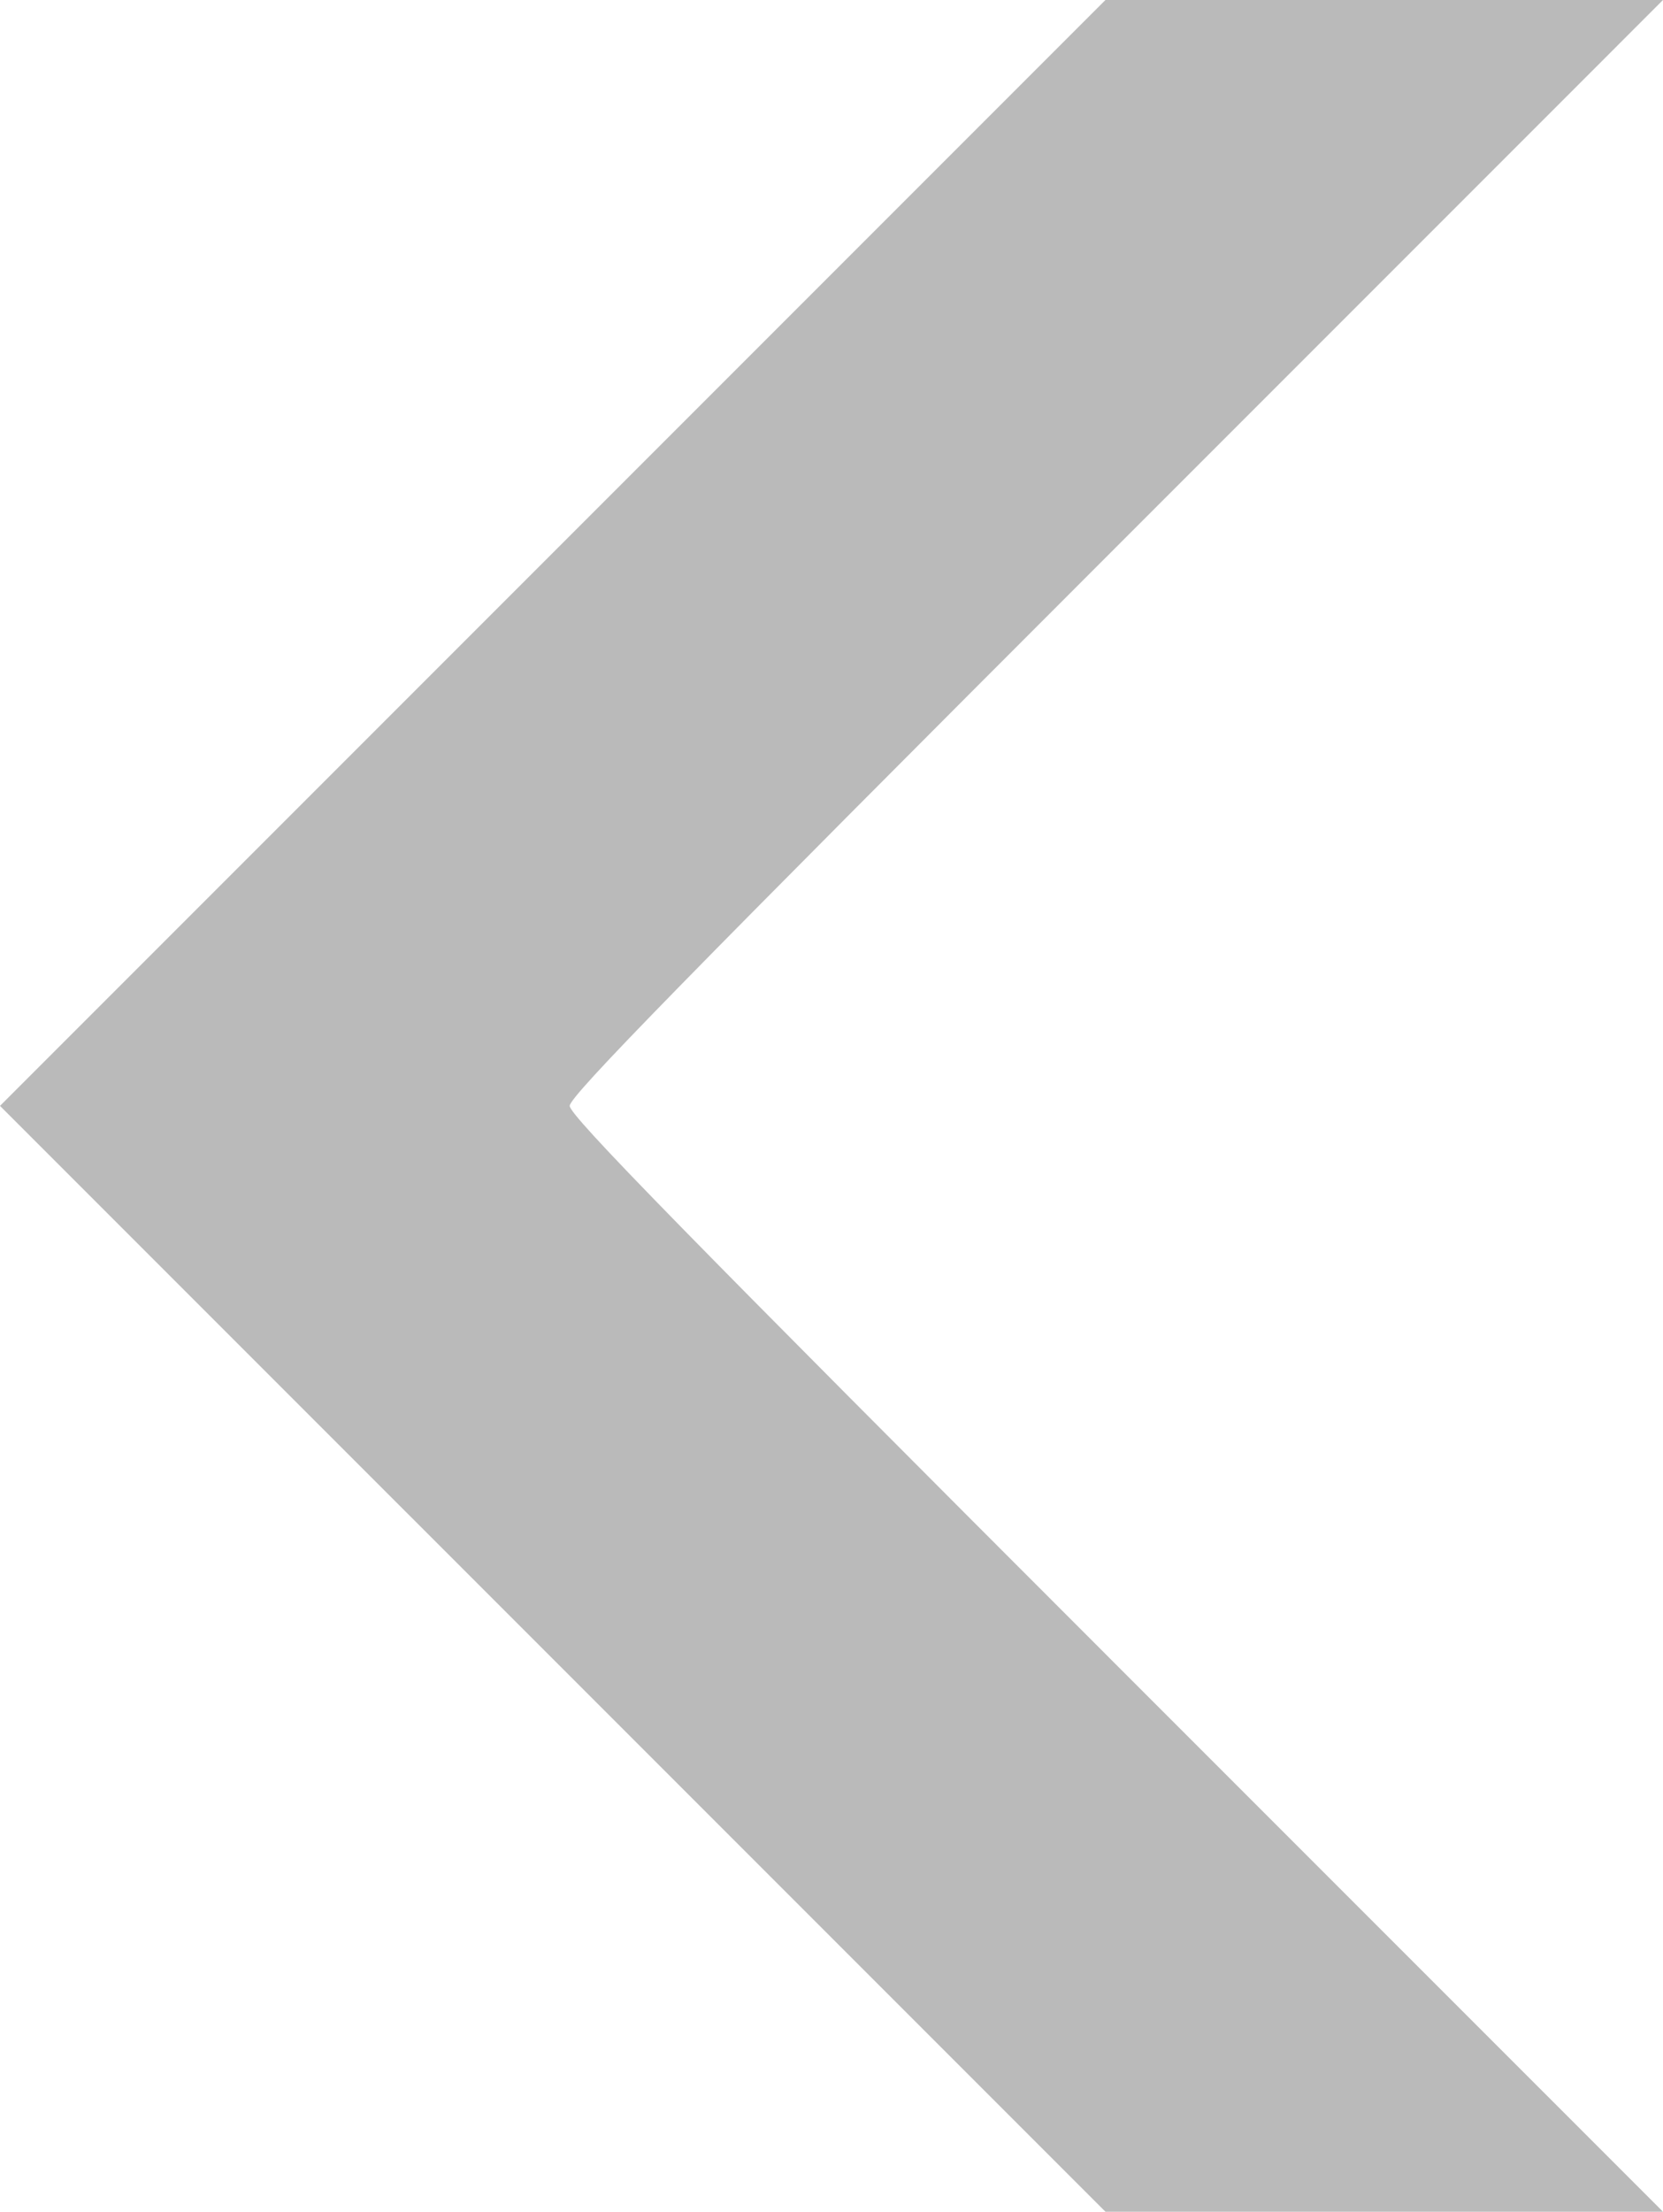 <?xml version="1.0" encoding="UTF-8" standalone="no"?>
<svg
   xmlns:dc="http://purl.org/dc/elements/1.1/"
   xmlns:cc="http://creativecommons.org/ns#"
   xmlns:rdf="http://www.w3.org/1999/02/22-rdf-syntax-ns#"
   xmlns:svg="http://www.w3.org/2000/svg"
   xmlns="http://www.w3.org/2000/svg"
   xmlns:sodipodi="http://sodipodi.sourceforge.net/DTD/sodipodi-0.dtd"
   xmlns:inkscape="http://www.inkscape.org/namespaces/inkscape"
   width="121.003mm"
   height="160.867mm"
   viewBox="0 0 121.003 160.867"
   version="1.1"
   id="svg8"
   inkscape:version="1.0.2-2 (e86c870879, 2021-01-15)"
   sodipodi:docname="chevronLeft.svg">
  <defs
     id="defs2" />
  <sodipodi:namedview
     id="base"
     pagecolor="#ffffff"
     bordercolor="#666666"
     borderopacity="1.0"
     inkscape:pageopacity="0.0"
     inkscape:pageshadow="2"
     inkscape:zoom="0.35"
     inkscape:cx="362.95238"
     inkscape:cy="304.00001"
     inkscape:document-units="mm"
     inkscape:current-layer="layer1"
     inkscape:document-rotation="0"
     showgrid="false"
     fit-margin-top="0"
     fit-margin-left="0"
     fit-margin-right="0"
     fit-margin-bottom="0"
     inkscape:window-width="1431"
     inkscape:window-height="1208"
     inkscape:window-x="64"
     inkscape:window-y="64"
     inkscape:window-maximized="0" />
  <g
     inkscape:label="Layer 1"
     inkscape:groupmode="layer"
     id="layer1"
     transform="translate(-9.802,-67.733)">
    <path
       d="M 50.019,107.95 9.802,148.167 50.019,188.383 90.236,228.6 h 20.285 20.285 L 91.012,188.807 c -31.397,-31.397 -39.758,-39.934 -39.758,-40.64 0,-0.706 8.361,-9.243 39.758,-40.64 L 130.805,67.733 H 110.52 90.236 Z"
       id="path833"
       style="fill:#bababa;fill-opacity:1;stroke:none;stroke-width:0.035" />
  </g>
</svg>
